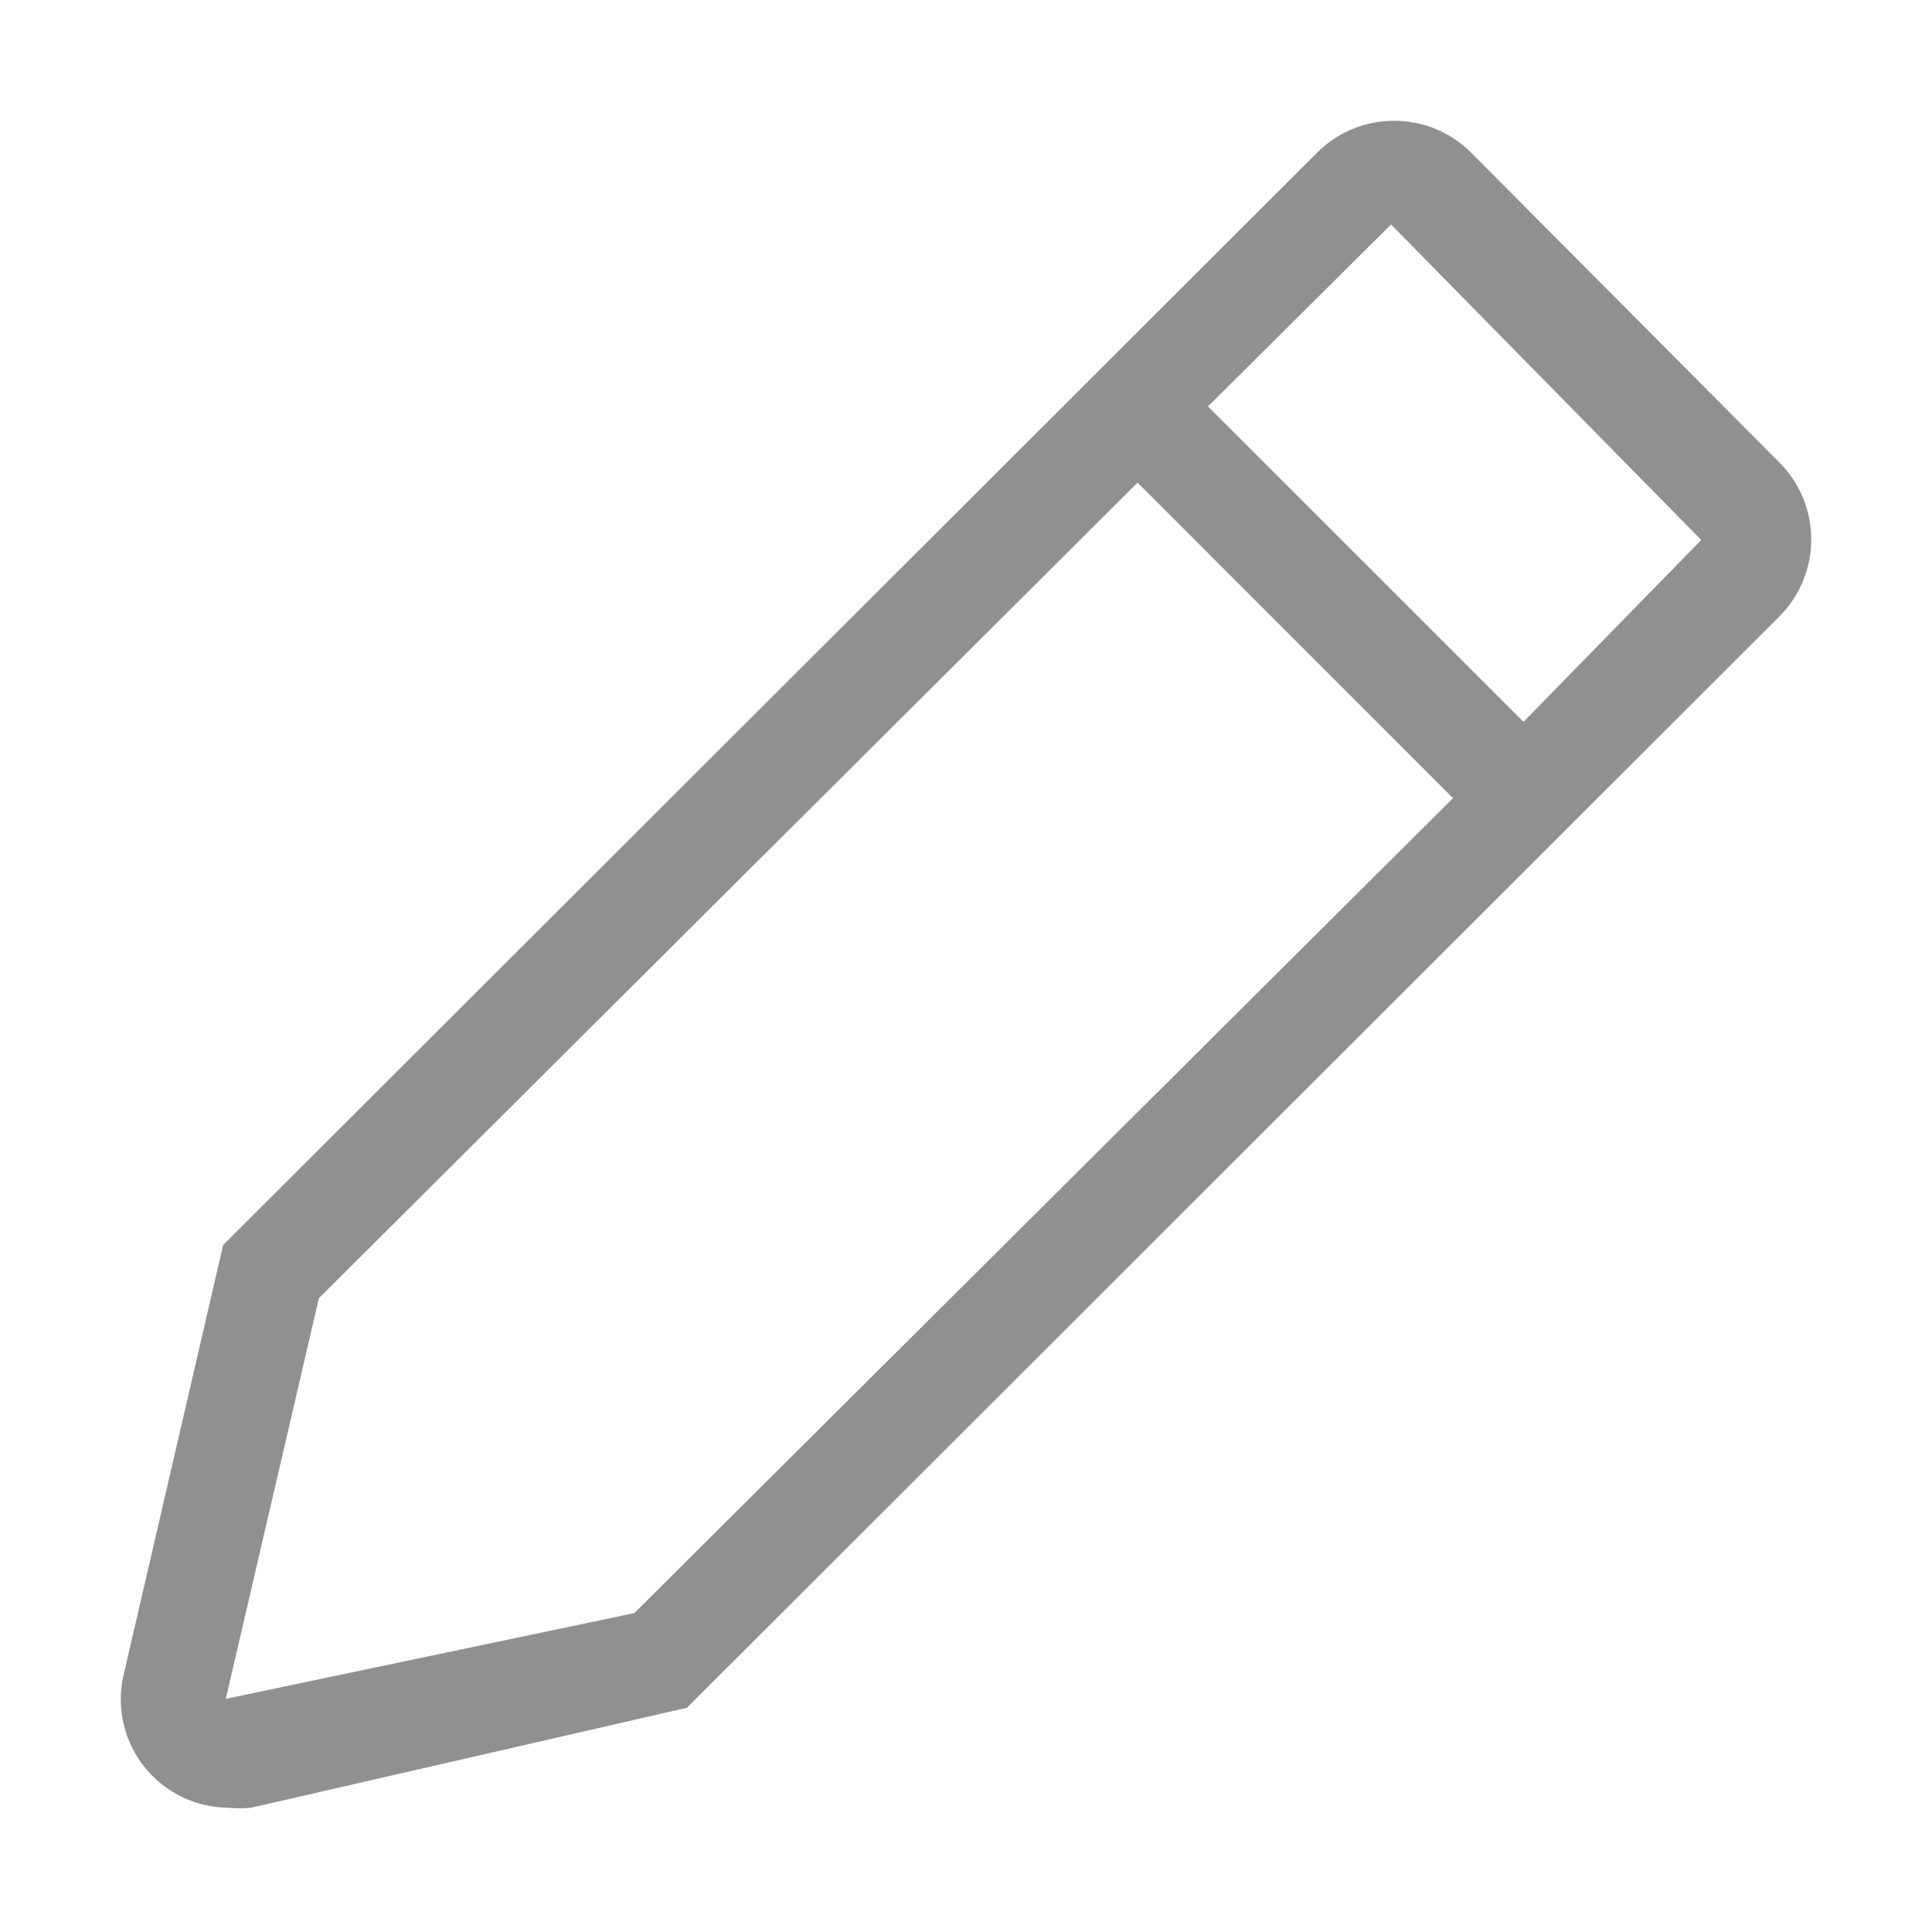 <svg width="16" height="16" viewBox="0 0 16 16" fill="none" xmlns="http://www.w3.org/2000/svg">
<g clip-path="url(#clip0_152_5678)">
<path d="M14.738 3.832L12.181 1.262C12.013 1.094 11.784 1 11.546 1C11.307 1 11.079 1.094 10.91 1.262L1.848 10.311L1.021 13.882C0.992 14.012 0.993 14.148 1.024 14.278C1.054 14.408 1.113 14.53 1.197 14.634C1.28 14.738 1.386 14.823 1.506 14.881C1.626 14.939 1.758 14.97 1.892 14.971C1.954 14.977 2.017 14.977 2.079 14.971L5.689 14.143L14.738 5.103C14.906 4.934 15 4.706 15 4.467C15 4.229 14.906 4.001 14.738 3.832V3.832ZM5.253 13.359L1.87 14.069L2.641 10.751L9.421 3.997L12.033 6.61L5.253 13.359ZM12.617 5.978L10.004 3.366L11.52 1.859L14.089 4.472L12.617 5.978Z" fill="#909090"/>
</g>
<defs>
<clipPath id="clip0_152_5678">
<rect width="16" height="16" fill="white"/>
</clipPath>
</defs>
</svg>
